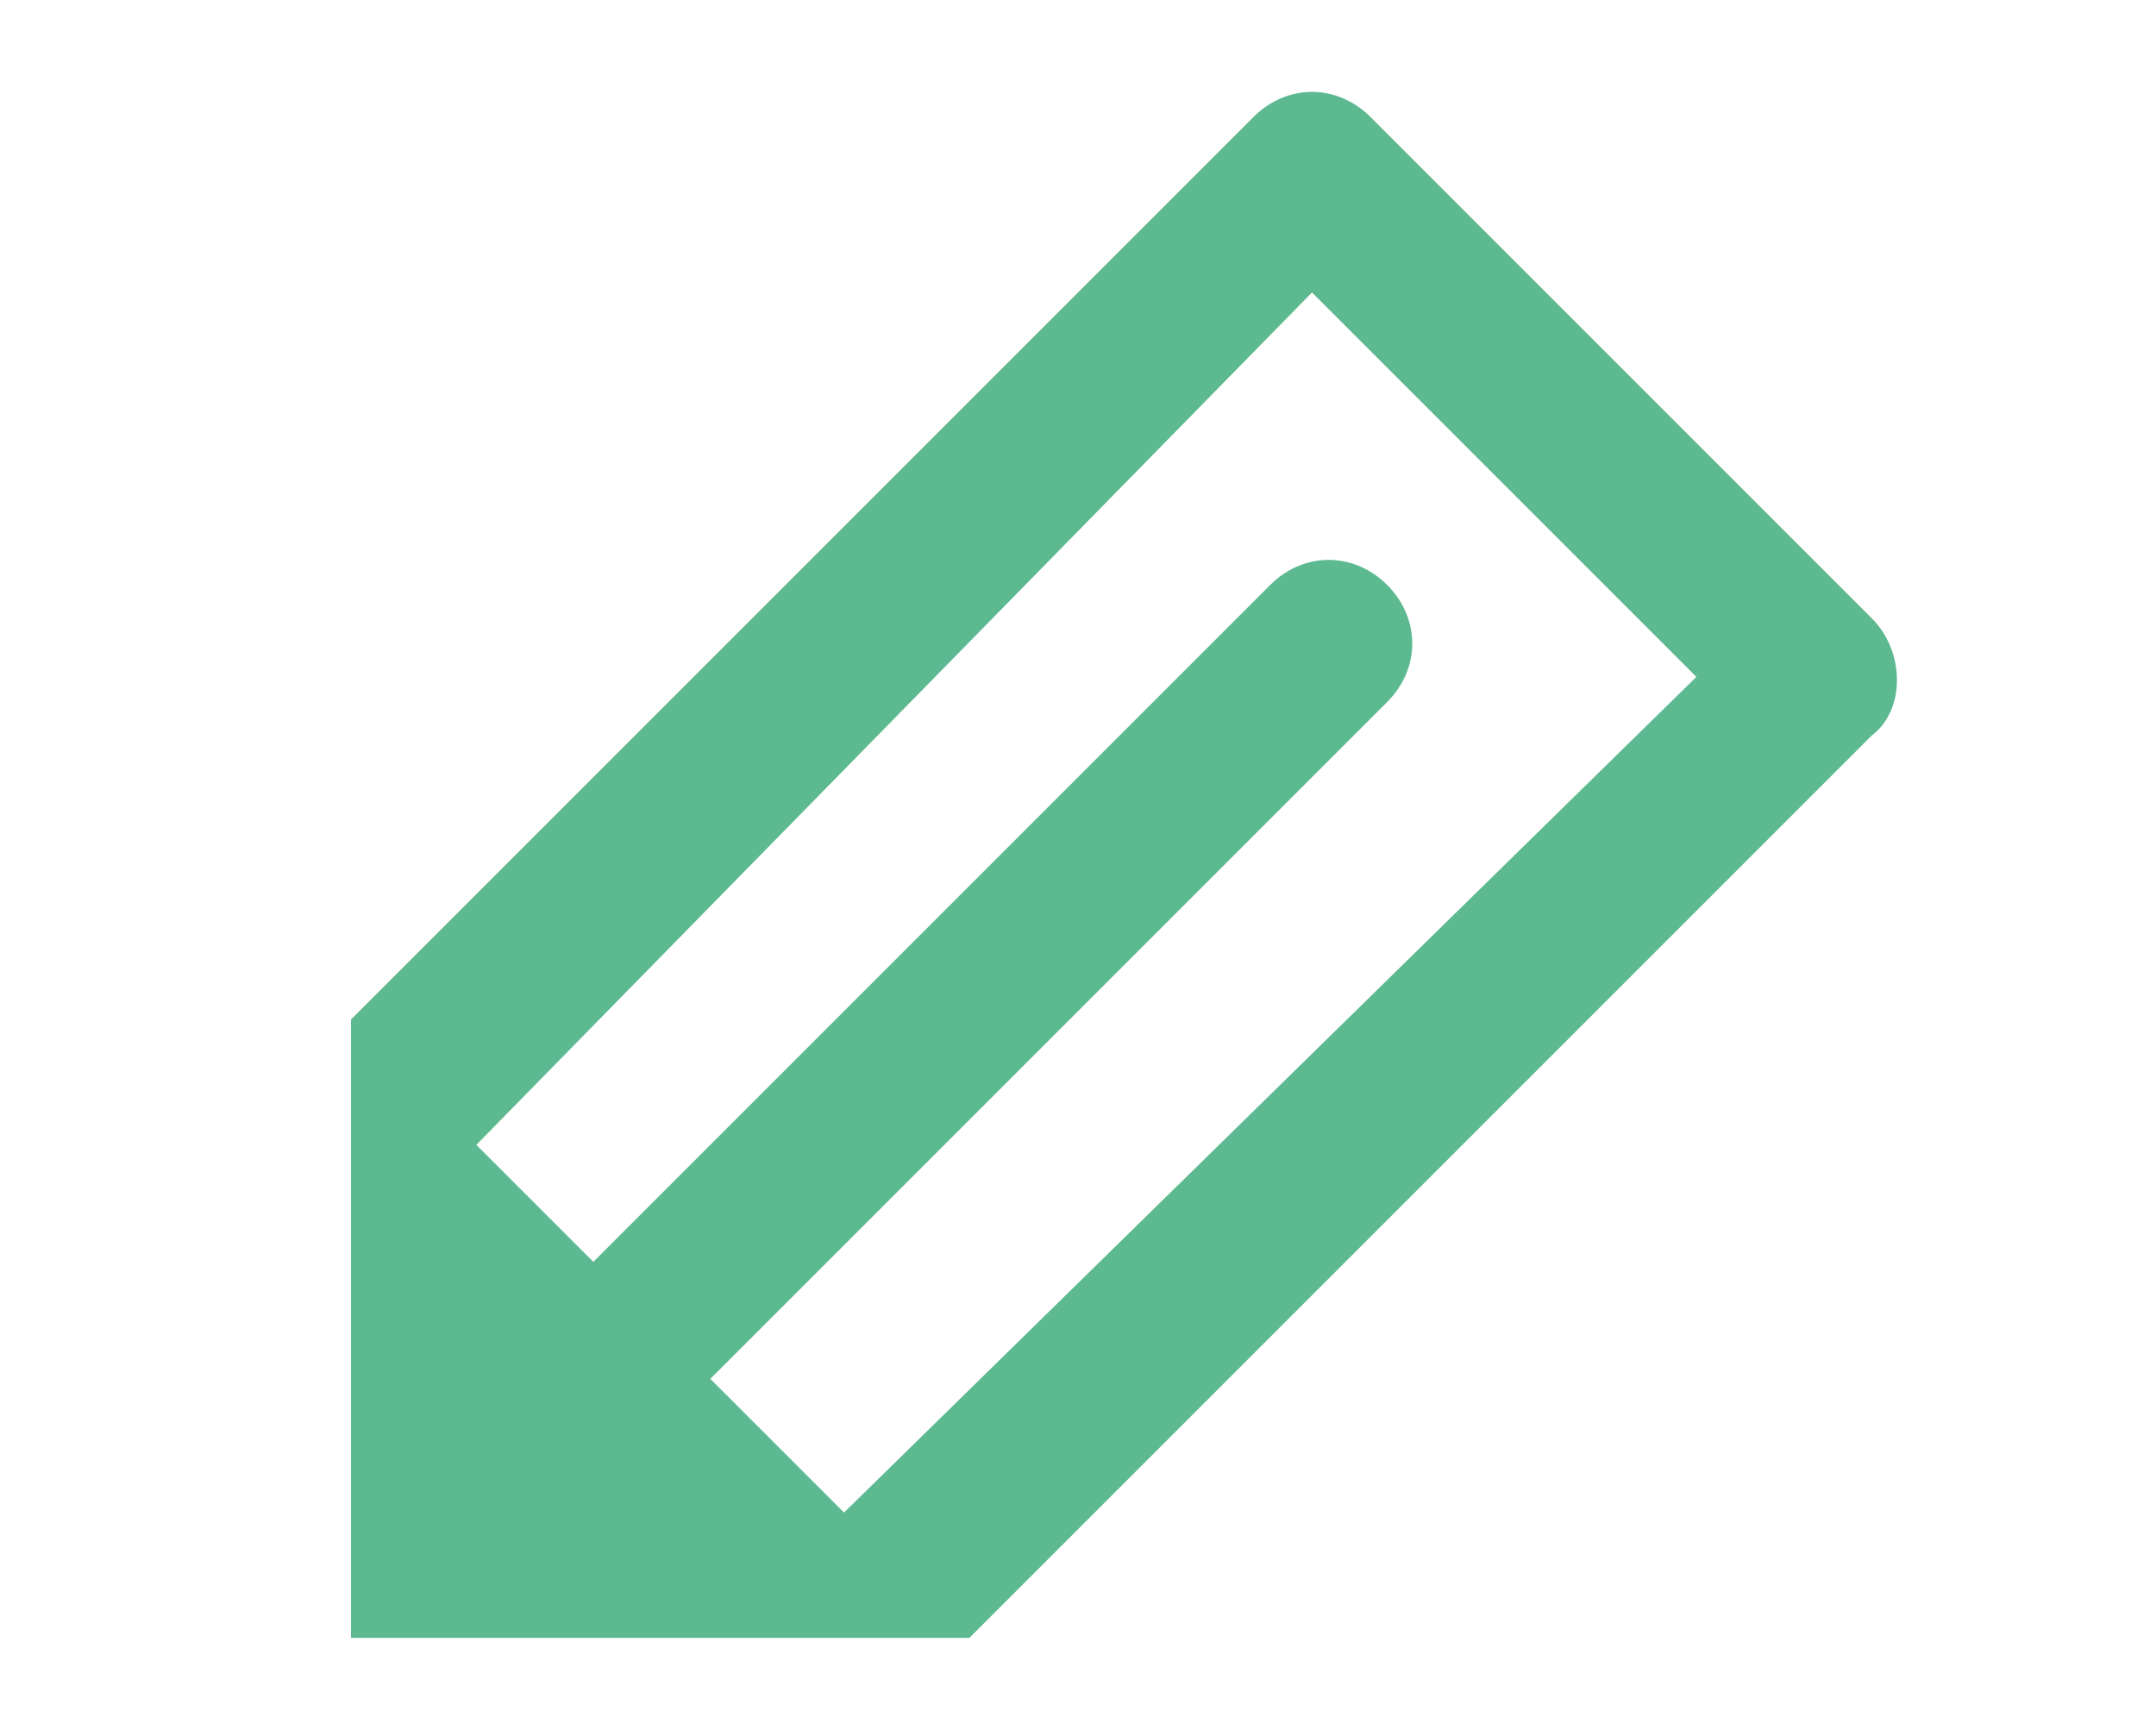 <?xml version="1.0" encoding="utf-8"?>
<!-- Generator: Adobe Illustrator 21.0.0, SVG Export Plug-In . SVG Version: 6.00 Build 0)  -->
<svg version="1.1" id="Ebene_1" xmlns="http://www.w3.org/2000/svg" xmlns:xlink="http://www.w3.org/1999/xlink" x="0px" y="0px"
	 viewBox="0 0 25.8 20.7" style="enable-background:new 0 0 25.8 20.7;" xml:space="preserve">
<style type="text/css">
	.st0{fill:#5CB990;}
	.st1{fill:none;stroke:#5CB990;stroke-width:3;stroke-linecap:round;stroke-linejoin:round;stroke-miterlimit:10;}
	.st2{fill:#E42277;}
	.st3{fill:none;stroke:#5CB990;stroke-miterlimit:10;}
	.st4{fill:#333333;}
	.st5{opacity:0.75;fill:#333333;}
	.st6{opacity:0.5;fill:#333333;}
	.st7{opacity:0.35;fill:#333333;}
	.st8{opacity:0.875;fill:#333333;}
	.st9{opacity:0.64;fill:#333333;}
	.st10{opacity:0.48;fill:#333333;}
	.st11{opacity:0.23;fill:#333333;}
</style>
<path class="st0" d="M22.4,7.4l-6-6C16,1,15.4,1,15,1.4L4.2,12.2v7.4h7.4l0,0l0,0L22.4,8.8C22.8,8.5,22.8,7.8,22.4,7.4z M10.1,18.1
	l-1.6-1.6l8.1-8.1C17,8,17,7.4,16.6,7s-1-0.4-1.4,0l-8.1,8.1l-1.4-1.4l10-10.2l4.6,4.6L10.1,18.1z"/>
</svg>
